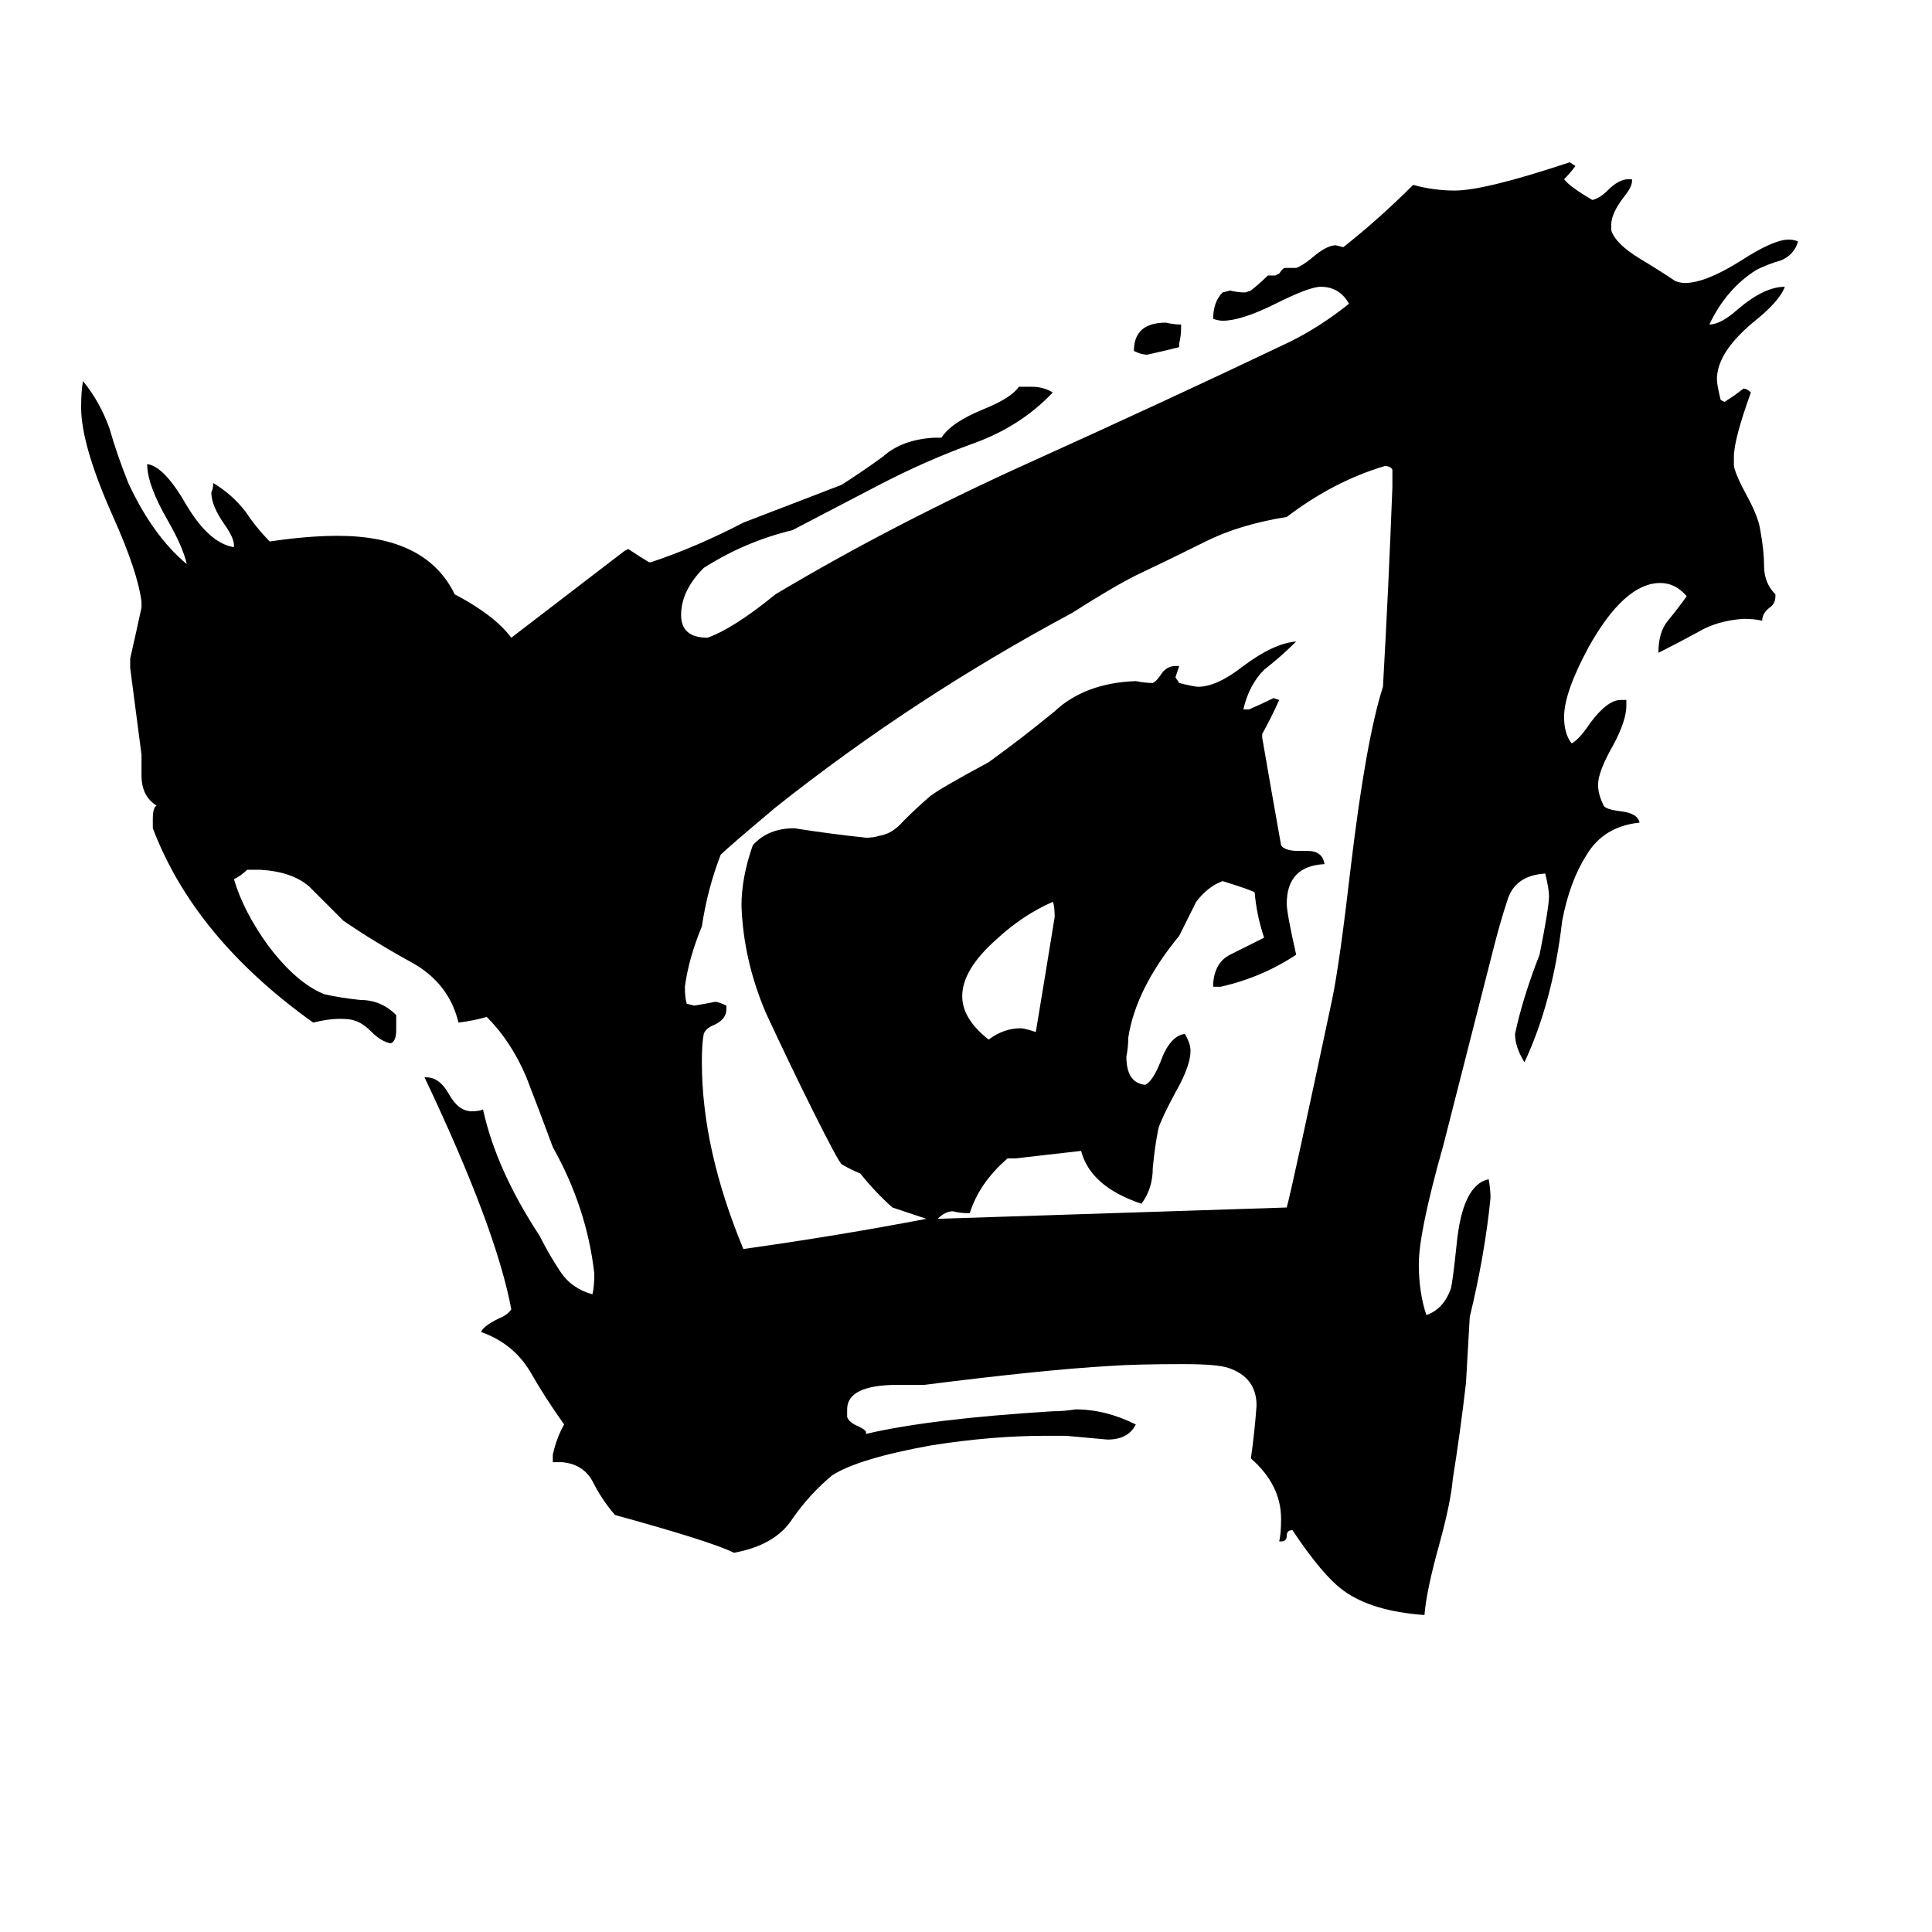 <svg xmlns="http://www.w3.org/2000/svg" viewBox="0 -800 1024 1024">
	<path fill="#000000" d="M625 -618V-616Q617 -614 608 -612Q605 -612 601 -614Q601 -629 618 -629Q622 -628 626 -628V-626Q626 -622 625 -618ZM549 -253Q554 -283 559 -314Q559 -320 558 -322Q542 -315 528 -302Q510 -286 510 -272Q510 -260 524 -249Q532 -255 541 -255Q543 -255 549 -253ZM647 -277H643V-279Q644 -290 652 -294Q660 -298 670 -303Q666 -315 665 -327Q664 -328 648 -333Q640 -330 634 -322Q632 -318 625 -304Q602 -276 598 -250Q598 -245 597 -240Q597 -226 607 -225Q611 -227 615 -237Q620 -251 628 -252Q631 -247 631 -243Q631 -235 623 -221Q616 -208 614 -202Q612 -192 611 -181Q611 -170 605 -162Q578 -171 573 -190Q556 -188 538 -186H534Q519 -173 514 -157H513Q509 -157 505 -158Q501 -158 497 -154Q590 -157 682 -160Q685 -171 706 -270Q710 -289 716 -341Q724 -408 733 -436Q736 -489 738 -542V-551Q737 -553 734 -553Q707 -545 682 -526Q657 -522 639 -513Q621 -504 602 -495Q590 -489 568 -475Q484 -430 411 -372Q386 -351 382 -347Q375 -329 372 -309Q365 -292 363 -277Q363 -271 364 -268L368 -267Q374 -268 379 -269Q381 -269 385 -267V-265Q385 -260 379 -257Q374 -255 373 -252Q372 -247 372 -237Q372 -191 394 -138Q444 -145 491 -154Q482 -157 473 -160Q464 -168 456 -178Q451 -180 446 -183Q444 -185 431 -211Q419 -235 406 -263Q394 -291 393 -320Q393 -335 399 -352Q407 -361 421 -361Q440 -358 459 -356Q463 -356 466 -357Q473 -358 479 -365Q486 -372 493 -378Q498 -382 524 -396Q542 -409 559 -423Q575 -438 602 -439Q607 -438 611 -438Q613 -439 615 -442Q618 -447 623 -447H625Q624 -444 623 -441L625 -438Q633 -436 635 -436Q645 -436 659 -447Q675 -459 687 -460Q679 -452 670 -445Q662 -437 659 -424H662Q669 -427 675 -430L678 -429Q674 -420 669 -411V-409Q674 -380 679 -352Q681 -349 688 -349H693Q701 -349 702 -342Q682 -341 682 -321Q682 -316 687 -294Q669 -282 647 -277ZM679 17H678Q679 13 679 5Q679 -13 663 -27Q665 -41 666 -55Q666 -70 651 -75Q645 -77 627 -77Q602 -77 588 -76Q553 -74 490 -66H476Q449 -66 449 -53V-49Q450 -46 455 -44Q459 -42 459 -41V-40Q493 -48 558 -52Q564 -52 570 -53Q586 -53 602 -45Q598 -37 587 -37Q576 -38 565 -39H554Q526 -39 494 -34Q455 -27 441 -18Q429 -8 420 5Q411 19 389 23Q377 17 326 3Q319 -5 314 -15Q309 -24 298 -25H293V-29Q295 -38 299 -45Q289 -59 281 -73Q272 -88 255 -94Q256 -97 264 -101Q269 -103 271 -106Q263 -149 225 -229H226Q233 -229 238 -220Q243 -211 250 -211Q254 -211 256 -212Q263 -180 286 -145Q291 -135 297 -126Q303 -117 314 -114Q315 -118 315 -125Q311 -160 293 -192Q286 -211 279 -229Q271 -248 258 -261Q251 -259 243 -258Q238 -279 218 -290Q198 -301 182 -312Q172 -322 164 -330Q155 -338 138 -339H131Q128 -336 124 -334Q129 -317 142 -299Q157 -279 172 -273Q181 -271 191 -270Q202 -270 210 -262V-254Q210 -248 207 -247Q202 -248 197 -253Q192 -258 188 -259Q186 -260 180 -260Q174 -260 166 -258Q103 -303 81 -361V-366Q81 -372 83 -373Q75 -378 75 -389V-400Q72 -423 69 -446V-451Q72 -464 75 -478V-481Q73 -497 60 -526Q43 -564 43 -584Q43 -593 44 -598Q53 -587 58 -573Q62 -559 68 -544Q81 -516 99 -501Q97 -510 89 -524Q78 -543 78 -554Q87 -553 99 -532Q111 -512 124 -510V-511Q124 -515 119 -522Q112 -532 112 -539Q113 -541 113 -544Q123 -538 130 -529Q136 -520 143 -513Q163 -516 179 -516Q226 -516 241 -485Q262 -474 271 -462Q301 -485 331 -508L333 -509Q339 -505 344 -502H345Q369 -510 394 -523Q420 -533 446 -543Q457 -550 468 -558Q478 -567 495 -568H499Q504 -576 521 -583Q536 -589 540 -595H547Q553 -595 558 -592Q541 -574 516 -565Q491 -556 466 -543Q443 -531 420 -519Q395 -513 373 -499Q361 -487 361 -474Q361 -462 375 -462Q389 -467 411 -485Q473 -522 546 -555Q619 -588 684 -619Q700 -627 715 -639Q710 -648 700 -648Q694 -648 676 -639Q658 -630 648 -630Q646 -630 643 -631Q643 -640 648 -645L652 -646Q656 -645 660 -645L663 -646Q668 -650 672 -654H676L678 -655Q680 -658 681 -658H687Q690 -659 695 -663Q703 -670 708 -670L712 -669Q731 -684 749 -702Q760 -699 771 -699Q787 -699 832 -714L835 -712Q832 -708 829 -705Q832 -701 844 -694Q848 -695 852 -699Q858 -705 863 -705H865V-704Q865 -701 861 -696Q854 -687 854 -681V-678Q856 -671 869 -663Q879 -657 888 -651Q891 -650 893 -650Q904 -650 923 -662Q940 -673 948 -673Q951 -673 953 -672Q951 -665 944 -662Q937 -660 931 -657Q915 -647 906 -628Q912 -628 921 -636Q935 -648 946 -648Q943 -640 929 -629Q910 -613 910 -599Q910 -596 912 -588L914 -587Q919 -590 924 -594Q926 -594 928 -592Q919 -567 919 -558V-553Q920 -548 926 -537Q932 -526 933 -519Q935 -508 935 -500Q935 -491 941 -485V-484Q941 -480 938 -478Q934 -475 934 -471Q930 -472 924 -472Q910 -471 900 -465Q889 -459 879 -454Q879 -465 884 -471Q889 -477 894 -484Q888 -491 880 -491Q861 -491 842 -457Q829 -433 829 -420Q829 -411 833 -406Q837 -408 843 -417Q852 -429 859 -429H862V-426Q862 -418 855 -405Q847 -391 847 -384Q847 -379 850 -373Q851 -371 859 -370Q868 -369 869 -364Q850 -362 841 -347Q832 -333 828 -312Q823 -269 808 -237Q803 -245 803 -252Q807 -271 816 -294Q821 -319 821 -325Q821 -329 819 -337Q803 -336 799 -323Q795 -311 791 -295Q778 -244 765 -193Q752 -147 752 -130Q752 -115 756 -103Q765 -106 769 -117Q770 -121 772 -140Q775 -172 789 -175Q790 -170 790 -165Q787 -135 779 -102Q778 -84 777 -67Q774 -41 770 -16Q769 -4 763 18Q756 43 755 56Q727 54 712 43Q701 35 685 11Q682 11 682 14Q682 17 679 17Z"/>
</svg>